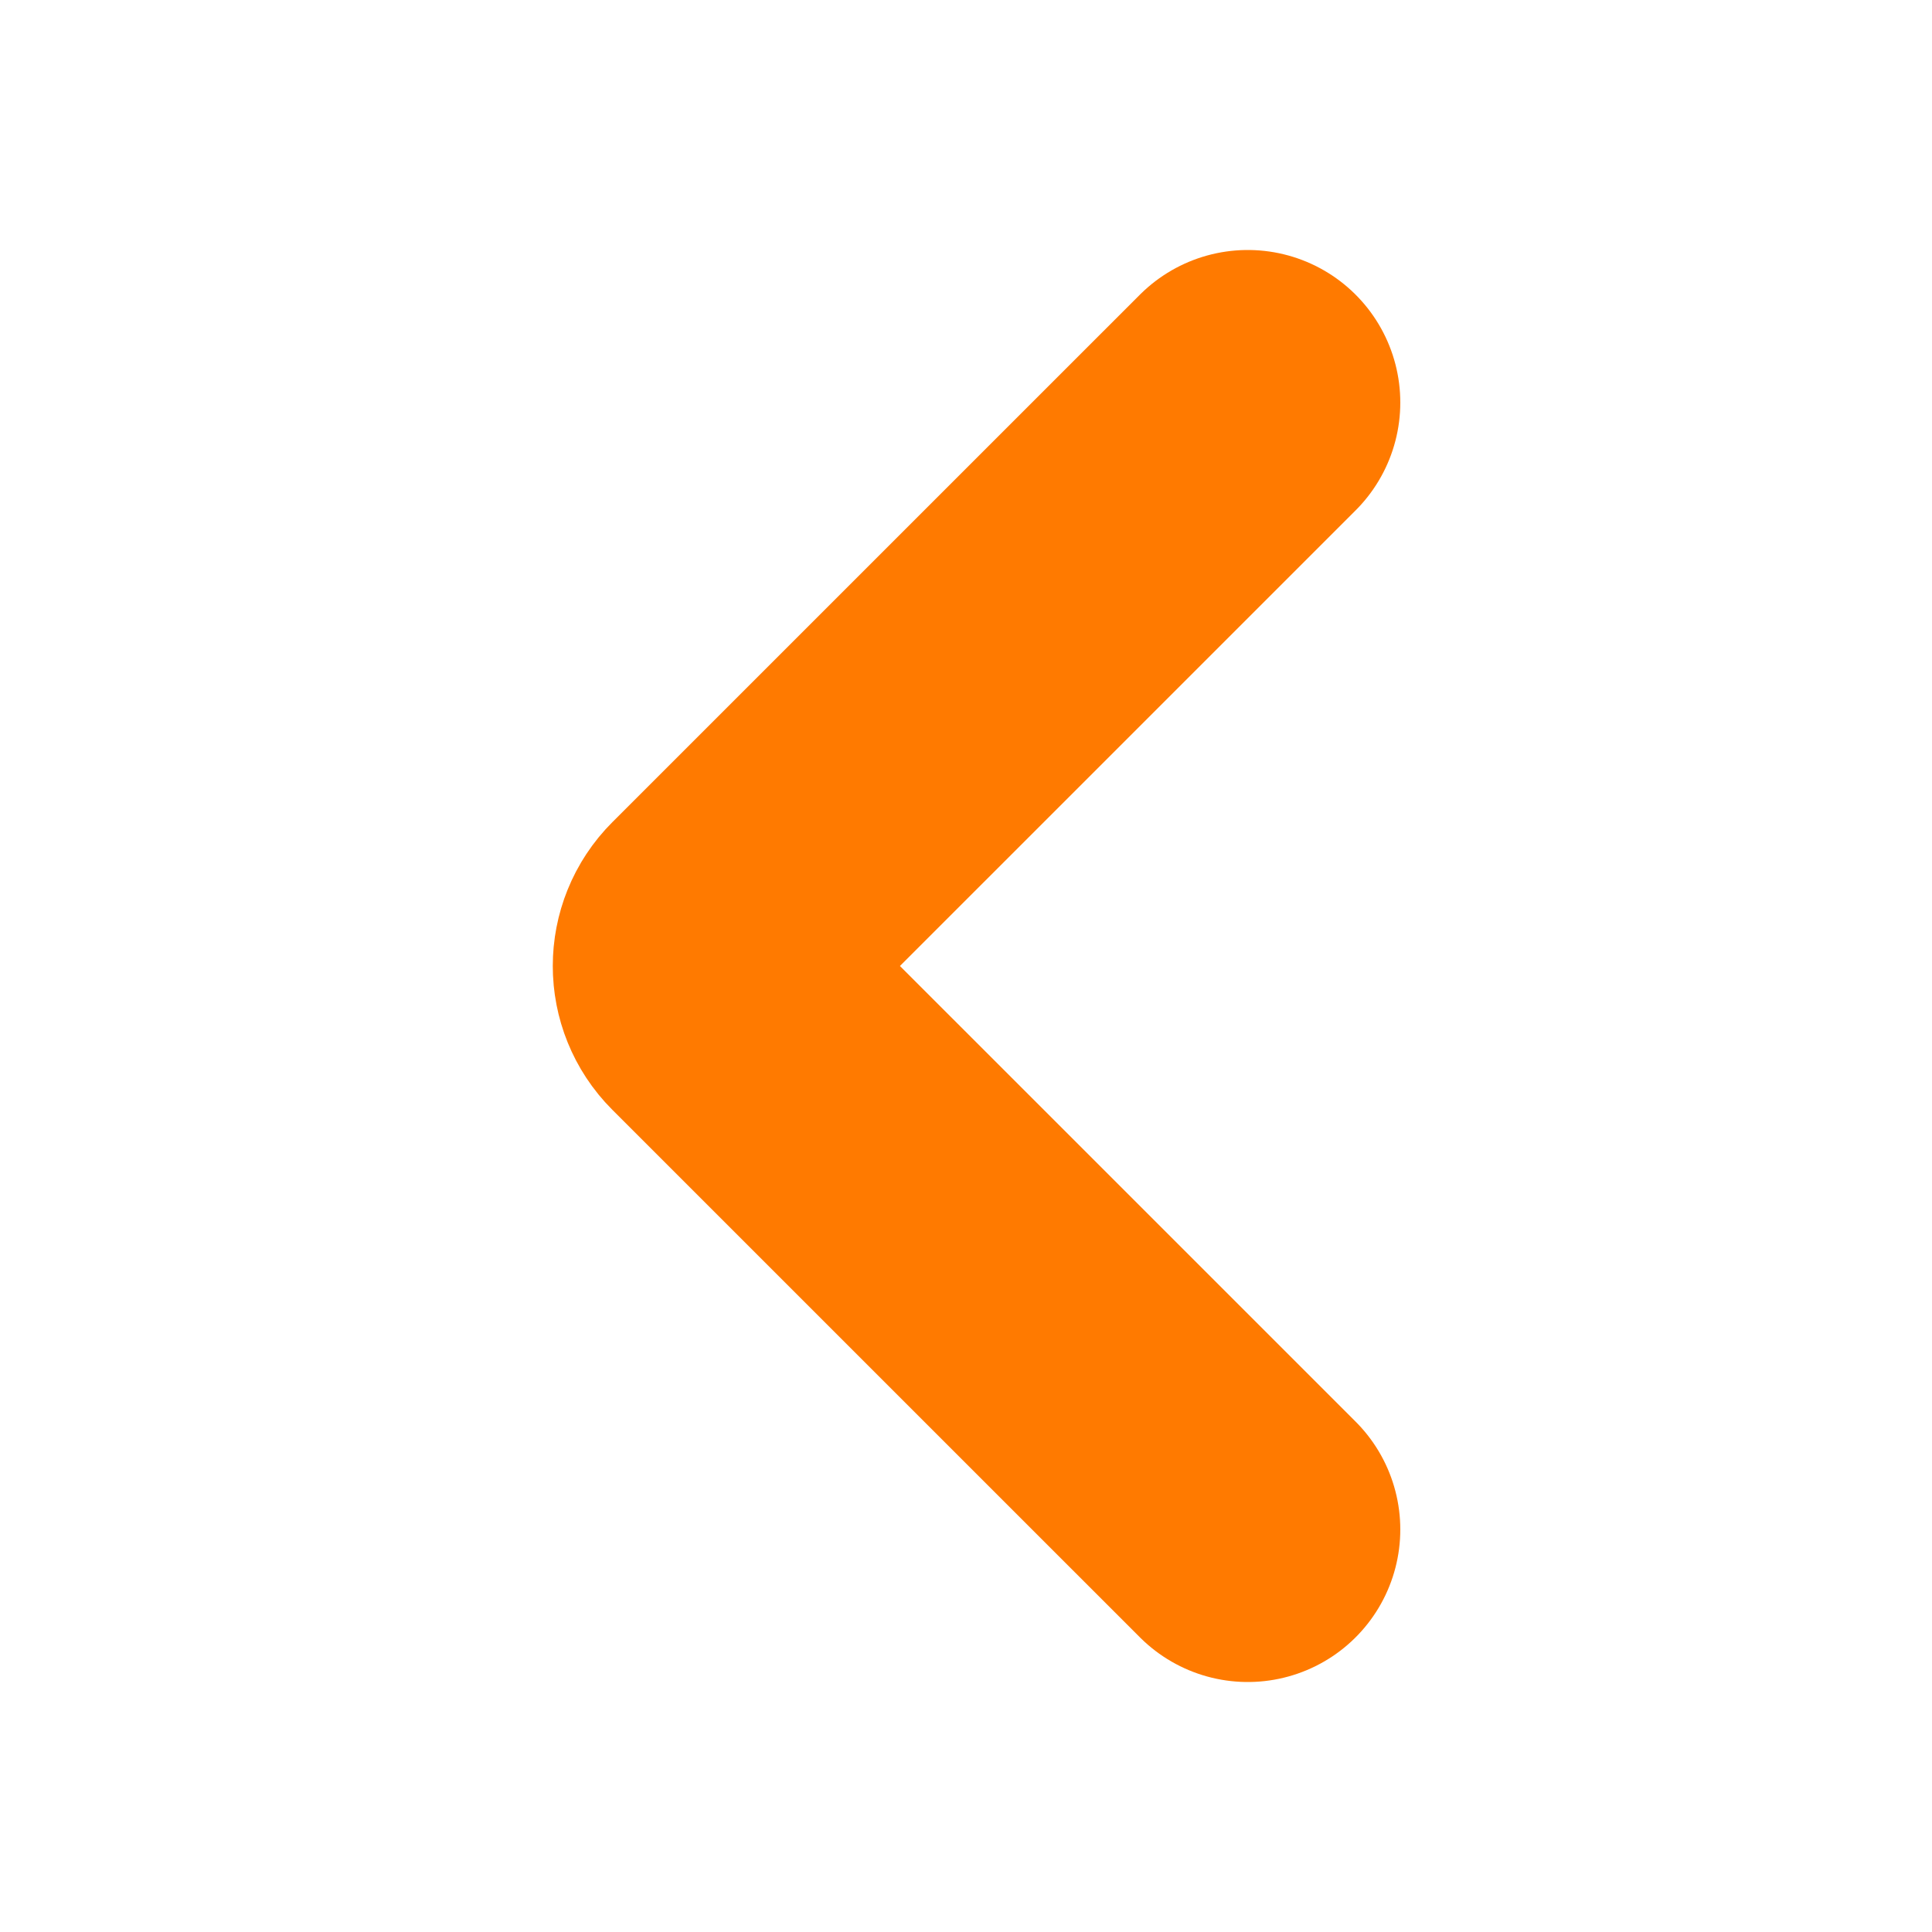 <svg width="38" height="38" viewBox="0 0 38 38" fill="none" xmlns="http://www.w3.org/2000/svg">
<path d="M24.542 30.083L14.165 19.707C13.775 19.317 13.775 18.683 14.165 18.293L24.542 7.917" stroke="#FF7A00" stroke-width="6" stroke-linecap="round" stroke-linejoin="round"/>
</svg>
